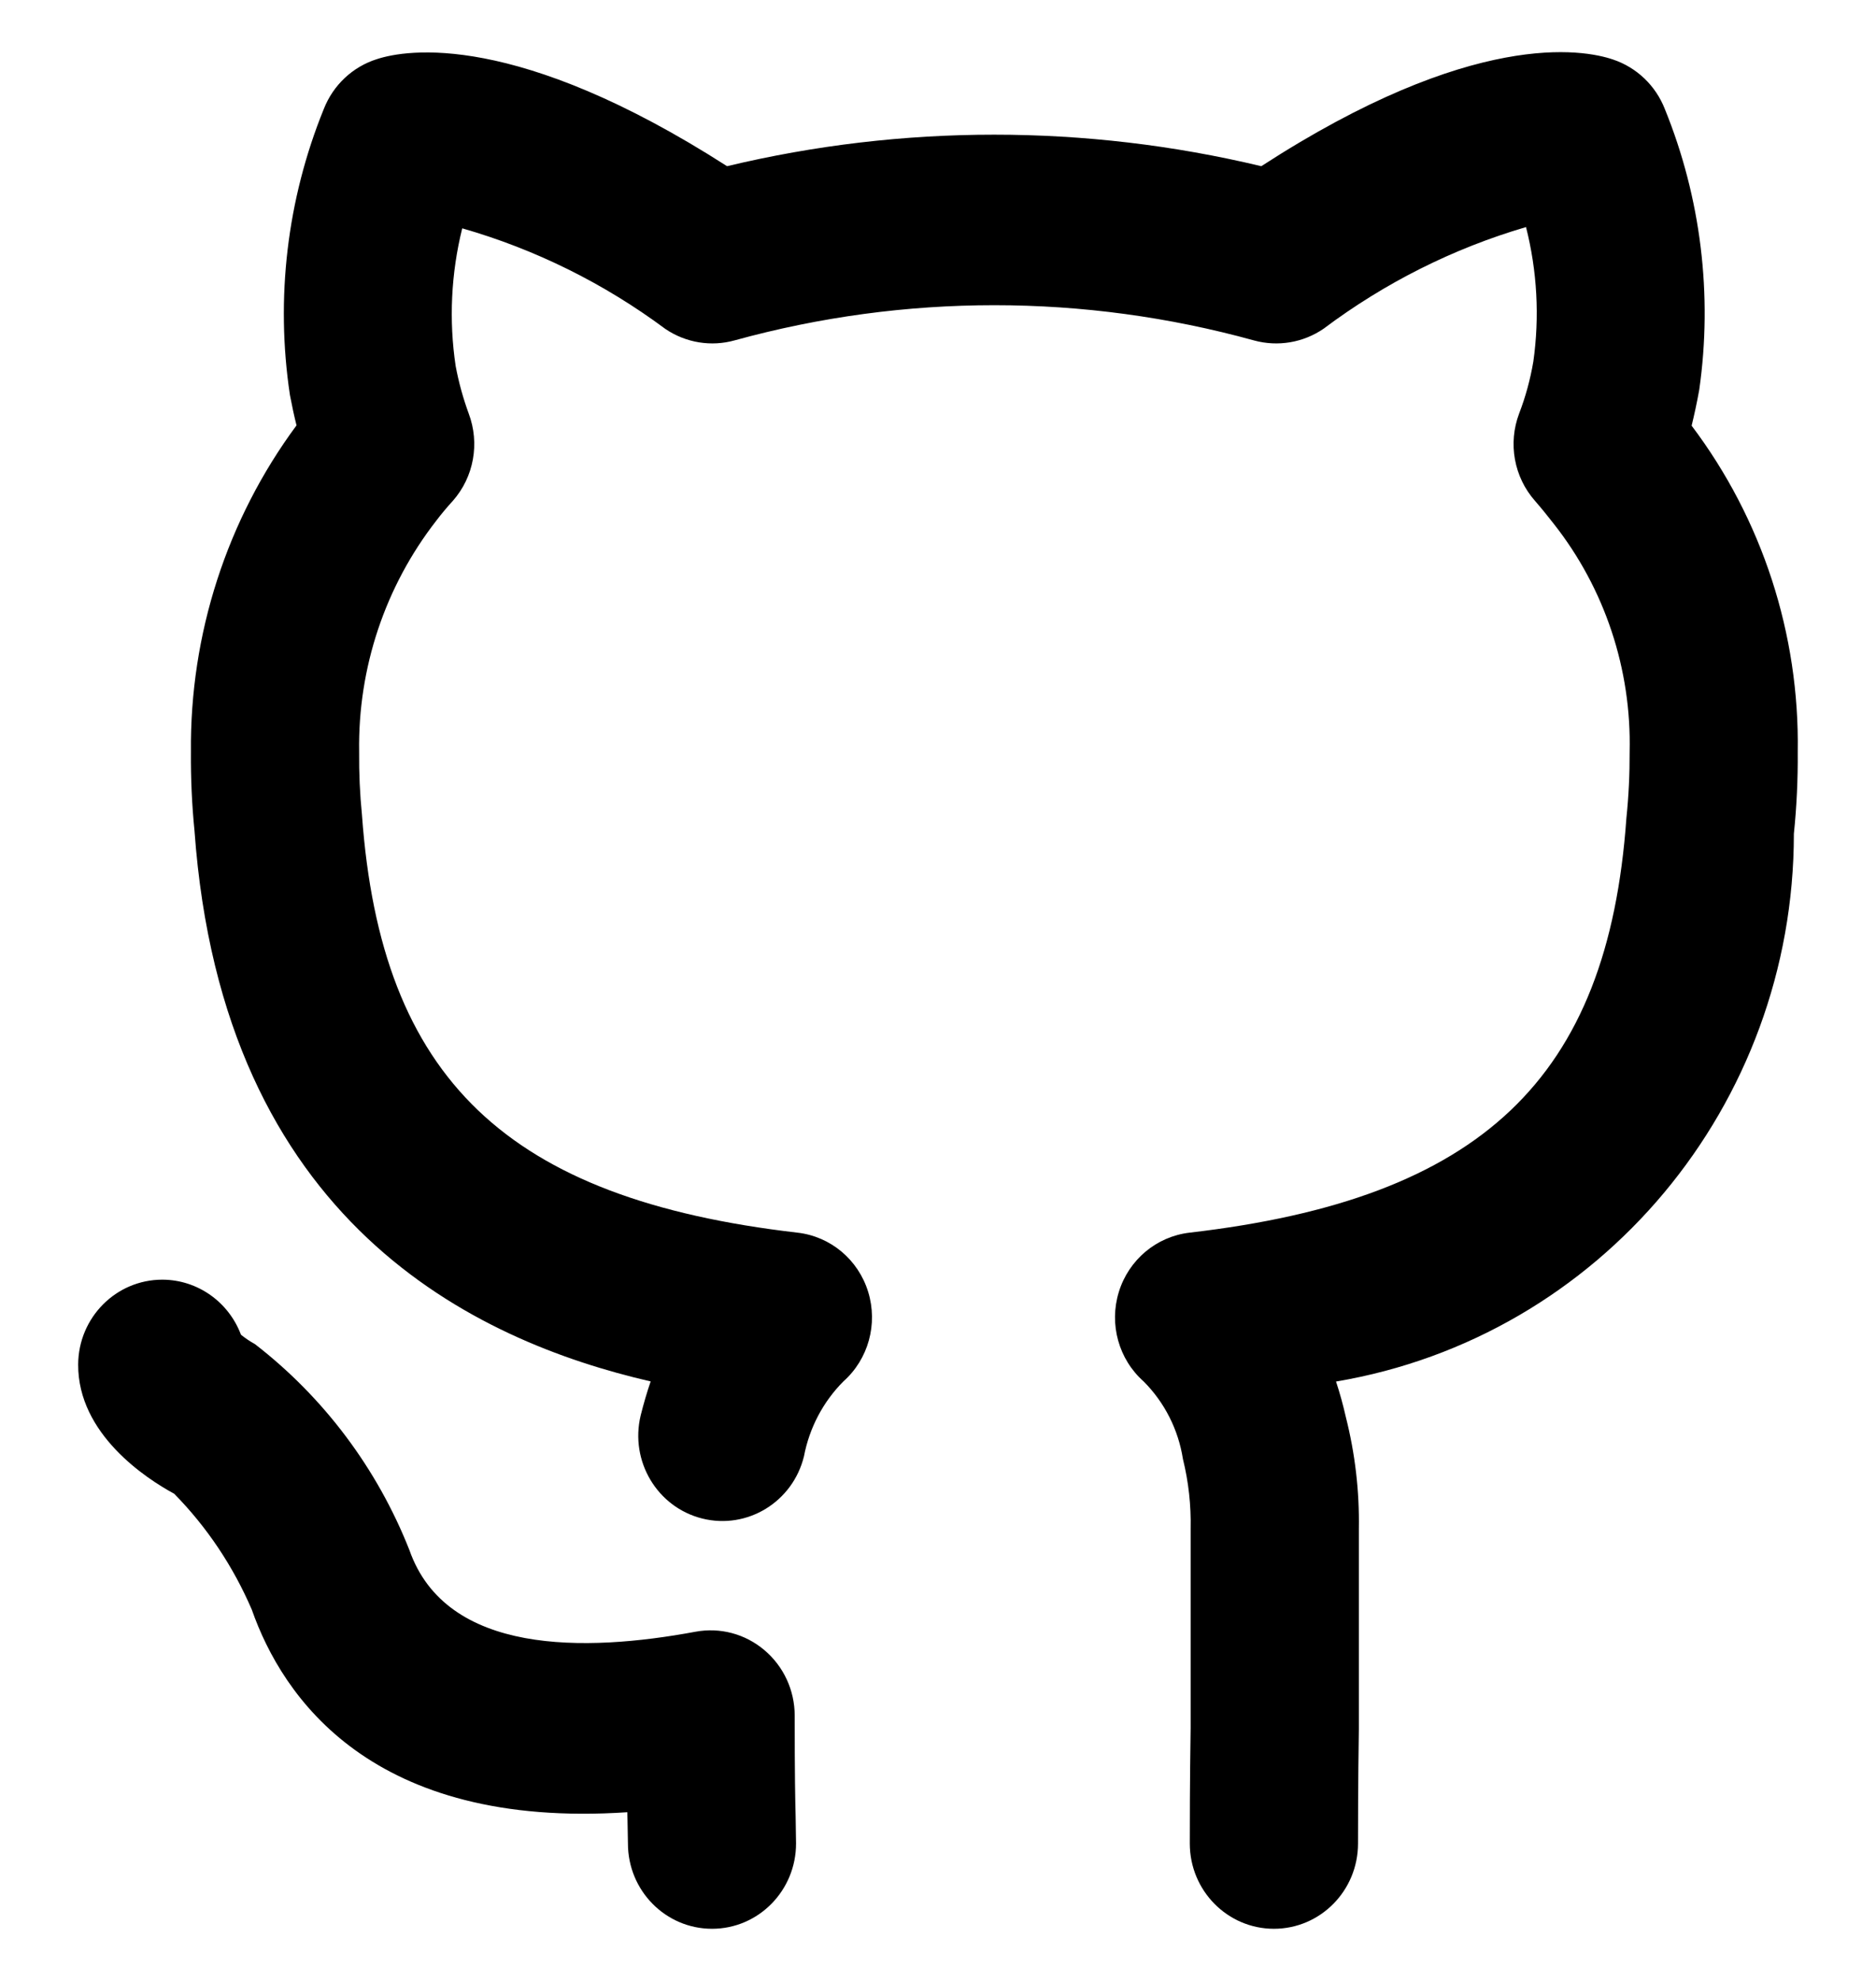 <?xml version="1.0" encoding="UTF-8"?>
<svg width="18px" height="19px" viewBox="0 0 18 19" version="1.1" xmlns="http://www.w3.org/2000/svg" xmlns:xlink="http://www.w3.org/1999/xlink">
    <!-- Generator: Sketch 64 (93537) - https://sketch.com -->
    <title>Git</title>
    <desc>Created with Sketch.</desc>
    <g id="Page-1" stroke="none" stroke-width="1" fill="none" fill-rule="evenodd">
        <g id="Artboard" transform="translate(-1177, -345)" fill="#000000" fill-rule="nonzero">
            <g id="Wide" transform="translate(1114, 119)">
                <g id="git" transform="translate(24, 219)">
                    <path d="M46.625,23.455 C46.625,23.212 46.518,22.982 46.334,22.827 C46.15,22.671 45.908,22.607 45.672,22.651 C44.616,22.847 43.282,22.877 42.928,21.867 C42.619,21.085 42.107,20.403 41.446,19.892 C41.399,19.866 41.354,19.836 41.312,19.802 C41.193,19.486 40.895,19.276 40.561,19.274 L40.557,19.274 C40.113,19.274 39.752,19.638 39.75,20.088 C39.747,20.755 40.404,21.183 40.671,21.327 C40.986,21.647 41.238,22.025 41.416,22.439 C41.71,23.276 42.564,24.546 45.019,24.382 C45.02,24.411 45.021,24.438 45.021,24.463 L45.025,24.682 C45.025,25.134 45.386,25.5 45.832,25.5 C46.277,25.5 46.638,25.134 46.638,24.682 L46.634,24.422 C46.63,24.267 46.625,24.042 46.625,23.455 Z M55.231,11.083 C55.256,10.98 55.281,10.867 55.304,10.739 C55.434,9.828 55.32,8.897 54.974,8.046 C54.886,7.821 54.704,7.647 54.477,7.571 C54.19,7.473 53.13,7.28 51.102,8.594 C49.416,8.191 47.661,8.191 45.976,8.594 C43.956,7.299 42.901,7.474 42.617,7.567 C42.384,7.64 42.197,7.816 42.107,8.045 C41.754,8.913 41.642,9.862 41.782,10.79 C41.802,10.895 41.823,10.992 41.845,11.08 C41.177,11.983 40.821,13.084 40.832,14.212 C40.83,14.464 40.841,14.716 40.866,14.966 C41.136,18.731 43.556,19.861 45.243,20.25 C45.208,20.352 45.176,20.461 45.147,20.577 C45.042,21.015 45.306,21.457 45.738,21.565 C46.17,21.673 46.607,21.406 46.714,20.968 C46.766,20.696 46.897,20.446 47.092,20.25 C47.332,20.037 47.425,19.7 47.33,19.391 C47.235,19.082 46.969,18.859 46.651,18.823 C43.865,18.5 42.655,17.349 42.473,14.816 C42.453,14.616 42.444,14.414 42.446,14.212 C42.433,13.408 42.695,12.624 43.187,11.993 C43.237,11.927 43.29,11.864 43.345,11.804 C43.547,11.575 43.605,11.252 43.497,10.966 C43.443,10.818 43.401,10.666 43.372,10.511 C43.306,10.071 43.328,9.622 43.435,9.19 C44.136,9.391 44.796,9.718 45.384,10.155 C45.58,10.288 45.824,10.328 46.051,10.264 C47.682,9.815 49.401,9.815 51.031,10.265 C51.26,10.328 51.505,10.287 51.701,10.152 C52.286,9.713 52.943,9.383 53.642,9.178 C53.749,9.6 53.773,10.038 53.712,10.469 C53.683,10.639 53.638,10.805 53.576,10.966 C53.468,11.252 53.526,11.575 53.728,11.804 C53.79,11.875 53.852,11.952 53.908,12.024 C54.397,12.644 54.655,13.419 54.636,14.212 C54.637,14.425 54.627,14.637 54.605,14.848 C54.428,17.347 53.213,18.499 50.414,18.823 C50.096,18.86 49.83,19.083 49.735,19.392 C49.64,19.701 49.733,20.038 49.974,20.251 C50.174,20.452 50.306,20.712 50.35,20.994 C50.404,21.213 50.429,21.438 50.424,21.664 L50.424,23.573 C50.416,24.103 50.416,24.5 50.416,24.682 C50.416,25.134 50.778,25.5 51.223,25.5 C51.669,25.5 52.03,25.134 52.03,24.682 C52.03,24.505 52.03,24.116 52.038,23.586 L52.038,21.664 C52.044,21.302 52.002,20.942 51.913,20.591 C51.887,20.476 51.856,20.363 51.819,20.251 C54.354,19.824 56.212,17.602 56.212,14.997 C56.239,14.736 56.251,14.474 56.249,14.212 C56.267,13.082 55.908,11.98 55.231,11.083 L55.231,11.083 Z" id="Git"></path>
                </g>
            </g>
        </g>
    </g>
</svg>